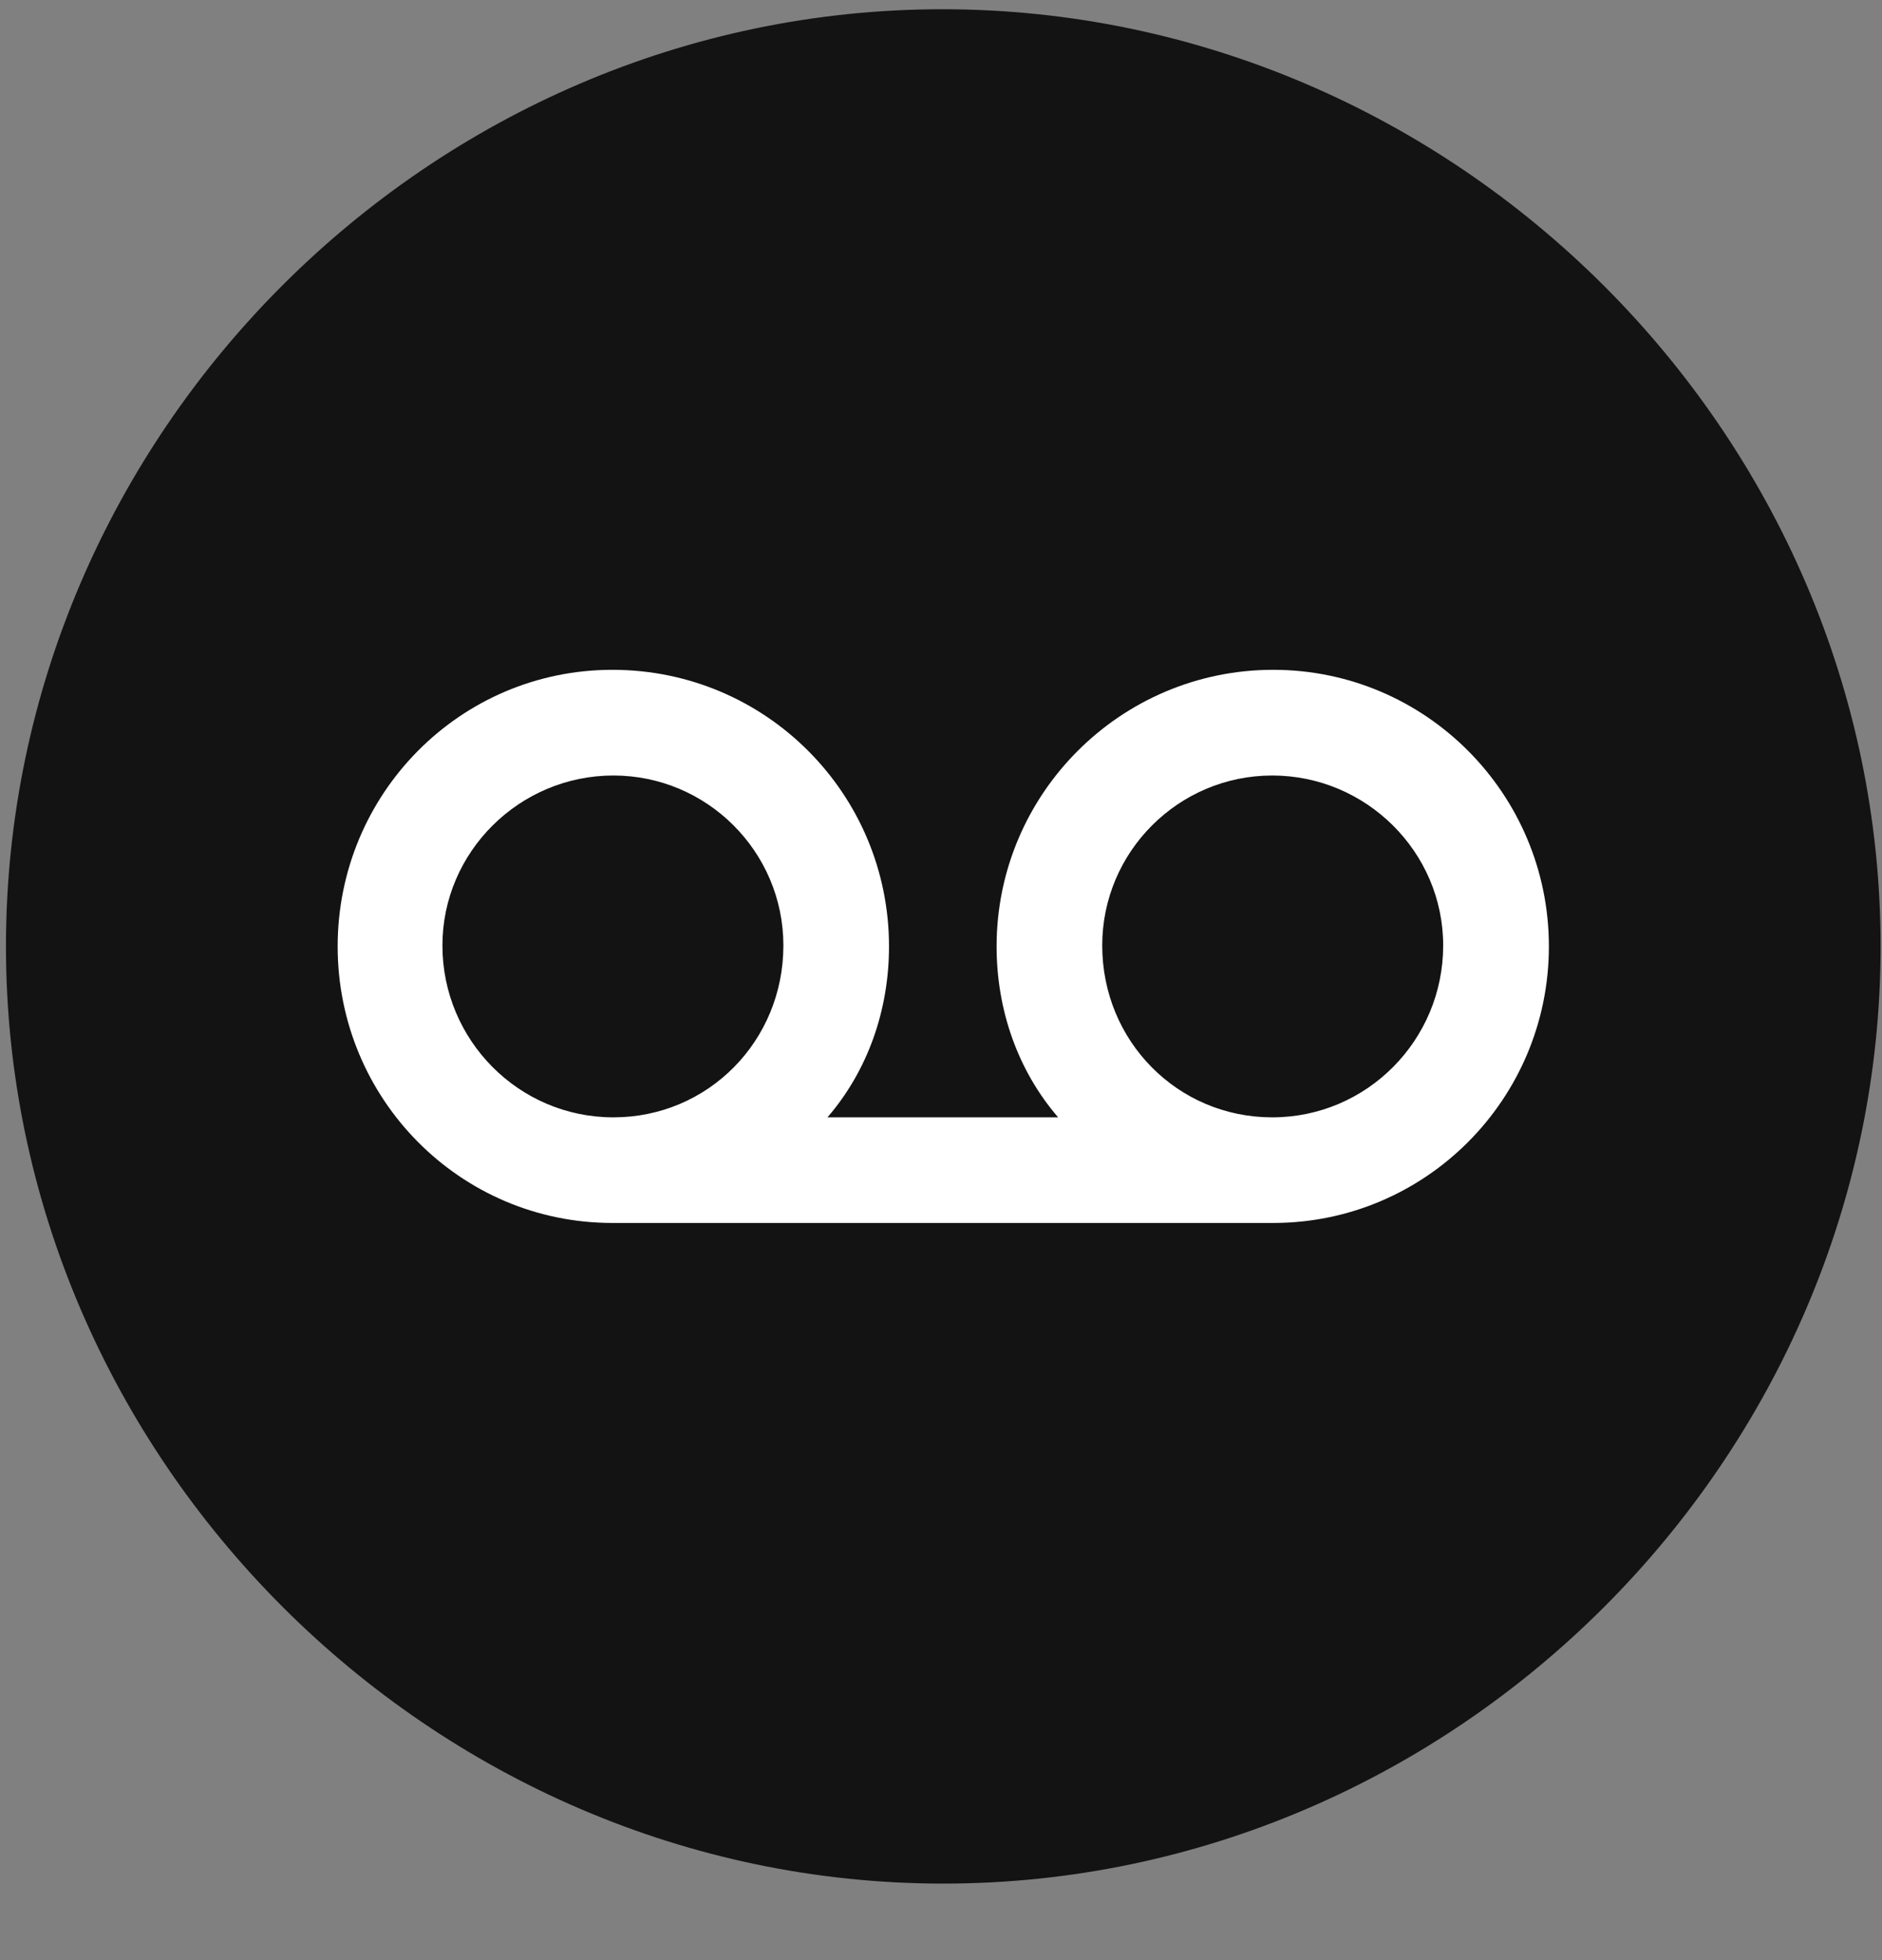 <svg width="24" height="25" viewBox="0 0 24 25" fill="none" xmlns="http://www.w3.org/2000/svg">
<rect x="0" y="0" width="24" height="25" fill="#808080" stroke="none"/>
<g clip-path="url(#clip0_2207_22065)">
<path d="M12.029 24.024C18.568 24.024 23.982 18.598 23.982 12.071C23.982 5.532 18.556 0.118 12.017 0.118C5.49 0.118 0.076 5.532 0.076 12.071C0.076 18.598 5.501 24.024 12.029 24.024Z" fill="black" fill-opacity="0.85"/>
<path d="M4.306 12.071C4.306 10.126 5.865 8.543 7.81 8.543C9.767 8.543 11.337 10.126 11.337 12.071C11.337 12.879 11.068 13.653 10.552 14.251H13.494C12.978 13.653 12.709 12.879 12.709 12.071C12.709 10.126 14.29 8.543 16.236 8.543C18.181 8.543 19.752 10.126 19.752 12.071C19.752 14.016 18.181 15.598 16.236 15.598H7.81C5.865 15.598 4.306 14.016 4.306 12.071ZM5.642 12.059C5.642 13.266 6.615 14.251 7.822 14.251C9.029 14.251 9.99 13.278 9.99 12.059C9.99 10.864 9.017 9.891 7.822 9.891C6.626 9.891 5.642 10.864 5.642 12.059ZM14.056 12.059C14.056 13.278 15.017 14.251 16.224 14.251C17.431 14.251 18.404 13.266 18.404 12.059C18.404 10.864 17.419 9.891 16.224 9.891C15.029 9.891 14.056 10.864 14.056 12.059Z" fill="white"/>
</g>
<defs>
<clipPath id="clip0_2207_22065">
<rect width="23.906" height="23.918" fill="white" transform="translate(0.076 0.118)"/>
</clipPath>
</defs>
</svg>
